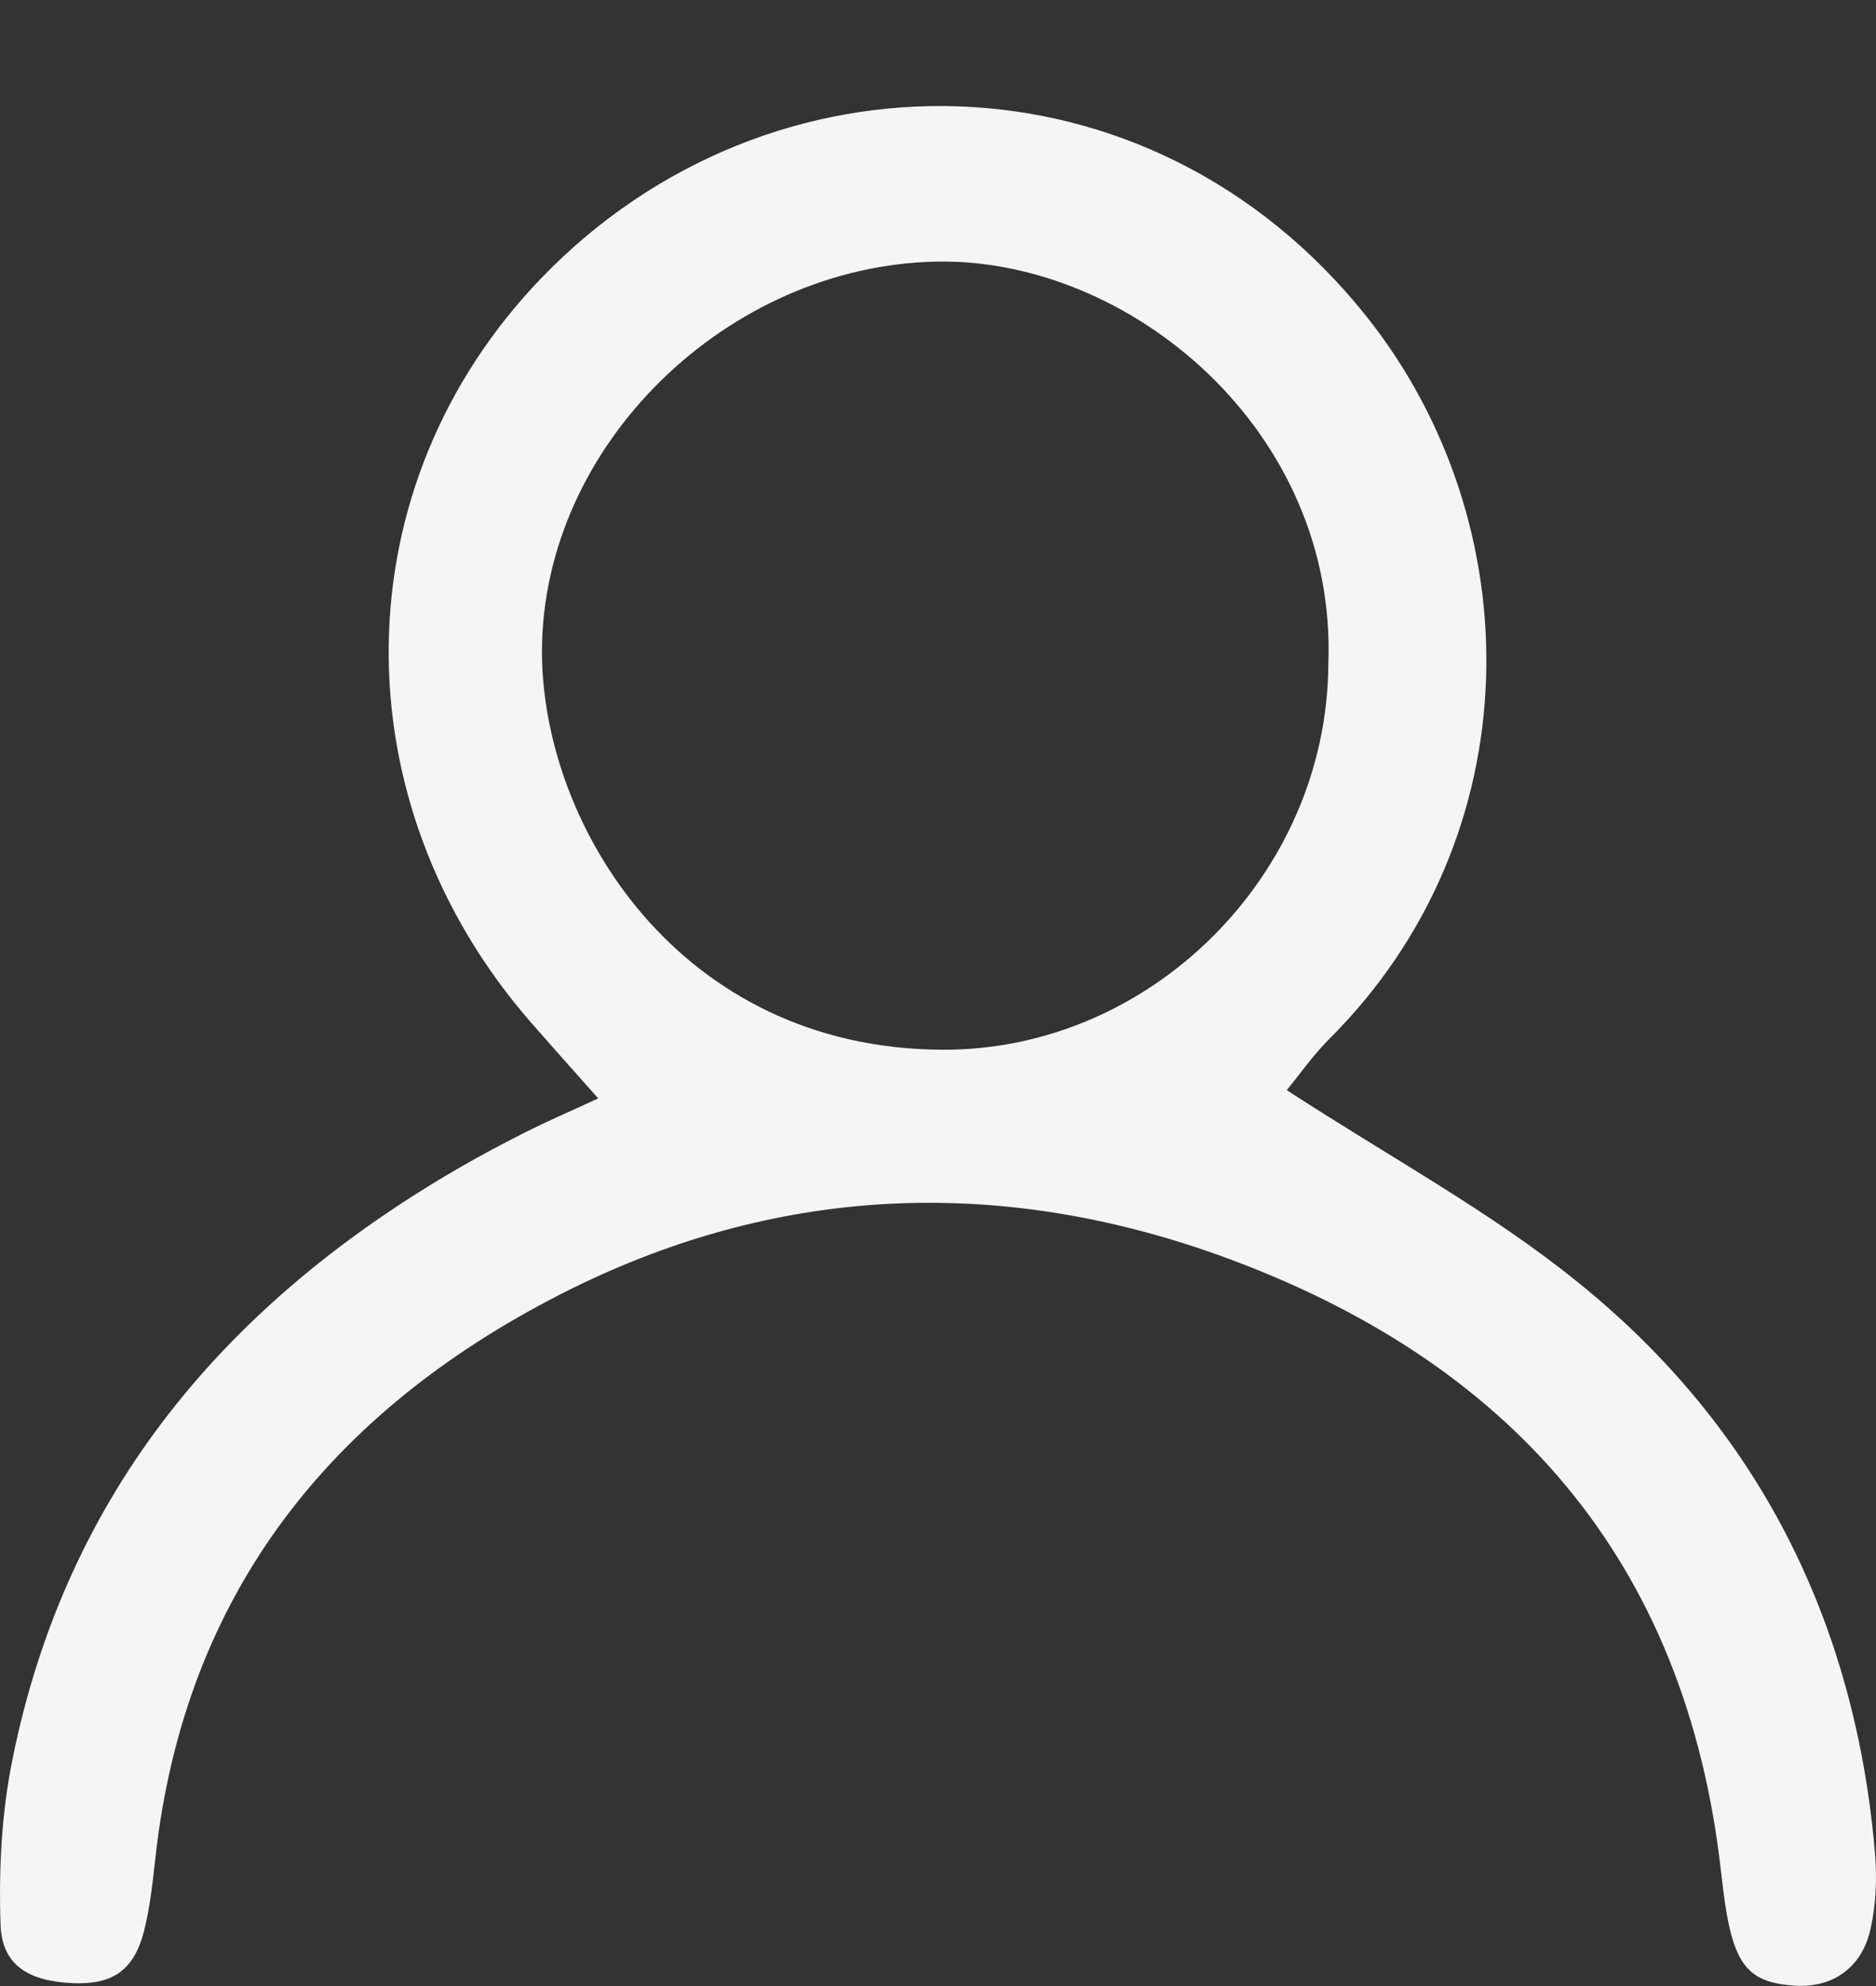 <svg width="17" height="18" viewBox="0 0 17 18" fill="none" xmlns="http://www.w3.org/2000/svg">
<rect x="0" y="0" width="17" height="18" fill="#333333" stroke="none"/>
<path d="M11.66 9.88C12.602 10.493 13.512 10.983 14.303 11.625C15.933 12.941 16.811 14.697 16.99 16.787C17.01 17.015 17.001 17.254 16.952 17.476C16.875 17.835 16.607 18.017 16.267 17.997C15.904 17.974 15.76 17.853 15.671 17.464C15.634 17.3 15.616 17.133 15.596 16.966C15.28 14.136 13.679 12.33 11.064 11.383C9.029 10.649 7.005 10.744 5.072 11.734C2.997 12.797 1.678 14.441 1.41 16.822C1.384 17.052 1.361 17.283 1.304 17.507C1.211 17.861 1.018 17.988 0.661 17.974C0.255 17.956 0.016 17.809 0.005 17.441C-0.012 16.943 0.014 16.43 0.114 15.941C0.604 13.514 2.058 11.803 4.16 10.585C4.358 10.47 4.566 10.361 4.77 10.257C4.954 10.165 5.142 10.084 5.421 9.955C5.193 9.699 5.003 9.486 4.816 9.272C3.063 7.266 3.089 4.404 4.908 2.518C6.976 0.373 10.422 0.401 12.386 2.872C13.872 4.743 13.895 7.574 12.043 9.419C11.899 9.563 11.781 9.733 11.663 9.877L11.66 9.88ZM12.037 6.022C12.121 3.903 10.238 2.339 8.49 2.371C6.599 2.405 4.914 4.029 4.911 5.904C4.911 7.473 6.146 9.5 8.533 9.514C10.431 9.526 12.026 7.922 12.037 6.022Z" fill="#F5F5F5"/>
</svg>
